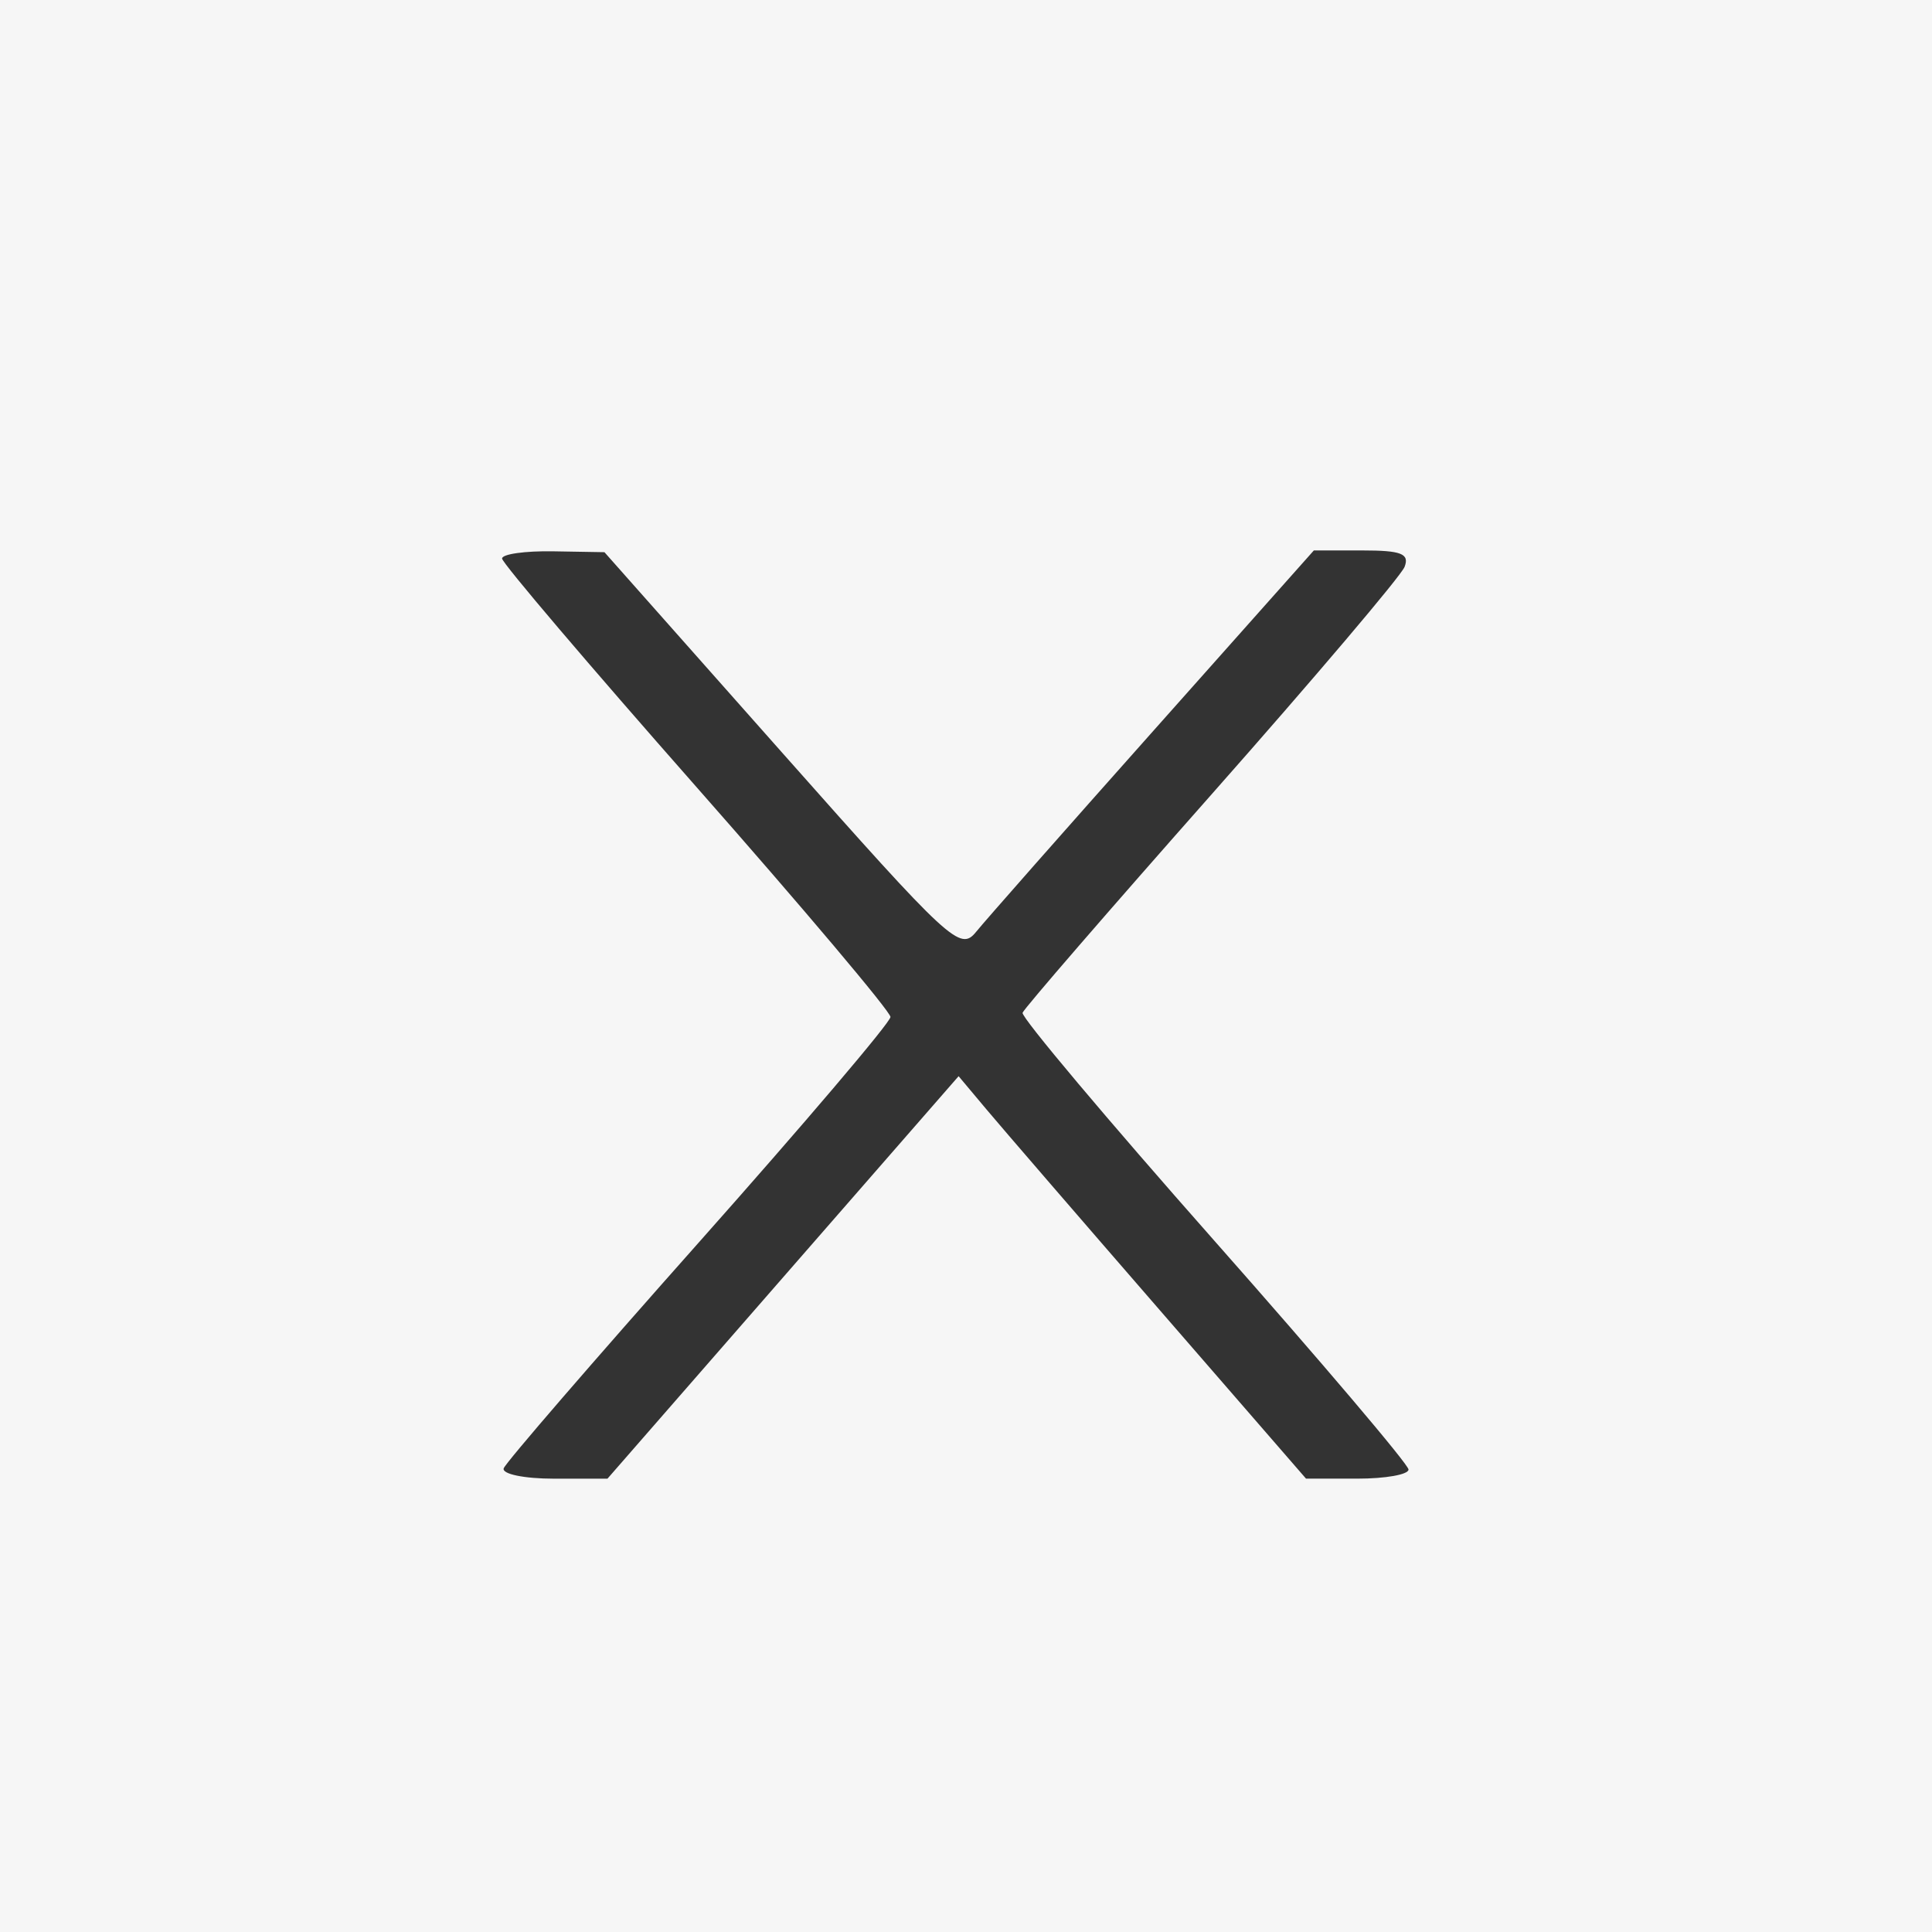 <?xml version="1.0" encoding="UTF-8" standalone="no"?>
<!-- Created with Inkscape (http://www.inkscape.org/) -->

<svg
   xmlns:dc="http://purl.org/dc/elements/1.1/"
   xmlns:cc="http://creativecommons.org/ns#"
   xmlns:rdf="http://www.w3.org/1999/02/22-rdf-syntax-ns#"
   xmlns:svg="http://www.w3.org/2000/svg"
   xmlns="http://www.w3.org/2000/svg"
   xmlns:sodipodi="http://sodipodi.sourceforge.net/DTD/sodipodi-0.dtd"
   xmlns:inkscape="http://www.inkscape.org/namespaces/inkscape"
   width="64mm"
   height="64mm"
   viewBox="0 0 64 64"
   version="1.1"
   id="svg8"
   inkscape:version="0.92.4 (5da689c313, 2019-01-14)"
   sodipodi:docname="delete-cross-invert.svg">
  <rect x="0" y="0" width="64" height="64" fill="#333333" stroke="none"/>
  <defs
     id="defs2">
    <inkscape:perspective
       sodipodi:type="inkscape:persp3d"
       inkscape:vp_x="66.249205 : 55.210183 : 1"
       inkscape:vp_y="81.884987 : -4563.3647 : 0"
       inkscape:vp_z="-8.2642775 : 67.069501 : 1"
       inkscape:persp3d-origin="28.119024 : 109.81574 : 1"
       id="perspective71" />
  </defs>
  <sodipodi:namedview
     id="base"
     pagecolor="#000000"
     bordercolor="#666666"
     borderopacity="1.0"
     inkscape:pageopacity="0"
     inkscape:pageshadow="2"
     inkscape:zoom="1"
     inkscape:cx="31.603767"
     inkscape:cy="7.1871803"
     inkscape:document-units="mm"
     inkscape:current-layer="layer3"
     showgrid="true"
     inkscape:window-width="1920"
     inkscape:window-height="1001"
     inkscape:window-x="-9"
     inkscape:window-y="-9"
     inkscape:window-maximized="1"
     inkscape:pagecheckerboard="false">
    <inkscape:grid
       type="xygrid"
       id="grid22" />
  </sodipodi:namedview>
  <g
     inkscape:label="frame"
     inkscape:groupmode="layer"
     id="layer1"
     transform="translate(0,-233)"
     style="display:none;opacity:1" />
  <g
     inkscape:groupmode="layer"
     id="layer2"
     inkscape:label="LOGO"
     style="display:none" />
  <g
     inkscape:groupmode="layer"
     id="layer3"
     inkscape:label="output"
     style="display:inline">
    <path
       style="opacity:1;fill:#ffffff;fill-opacity:0.955;stroke:none;stroke-width:3.323;stroke-linecap:round;stroke-linejoin:round;stroke-miterlimit:4;stroke-dasharray:none;stroke-opacity:1;paint-order:normal"
       d="M -16.984,32 V -15.375 H 32 80.984 V 32 79.375 H 32 -16.984 Z m 42.922,10.317 5.817,-6.667 0.927,1.105 c 0.51,0.608 3.099,3.607 5.754,6.665 l 4.827,5.561 1.698,0.001 c 0.934,7.14e-4 1.698,-0.135 1.698,-0.302 0,-0.167 -2.898,-3.581 -6.439,-7.587 -3.542,-4.006 -6.398,-7.401 -6.346,-7.544 0.051,-0.143 2.872,-3.403 6.27,-7.245 3.397,-3.842 6.27,-7.229 6.385,-7.527 0.167,-0.435 -0.109,-0.543 -1.399,-0.543 h -1.607 l -5.314,5.972 c -2.923,3.284 -5.565,6.281 -5.872,6.66 -0.531,0.655 -0.838,0.372 -6.436,-5.943 l -5.878,-6.631 -1.698,-0.029 c -0.934,-0.016 -1.696,0.092 -1.693,0.24 0.003,0.147 2.899,3.552 6.436,7.565 3.537,4.013 6.43,7.443 6.43,7.62 0,0.178 -2.856,3.538 -6.346,7.466 -3.491,3.929 -6.4,7.297 -6.466,7.486 -0.066,0.189 0.68,0.343 1.659,0.343 h 1.778 z"
       id="path843"
       inkscape:connector-curvature="0" />
  </g>
</svg>
